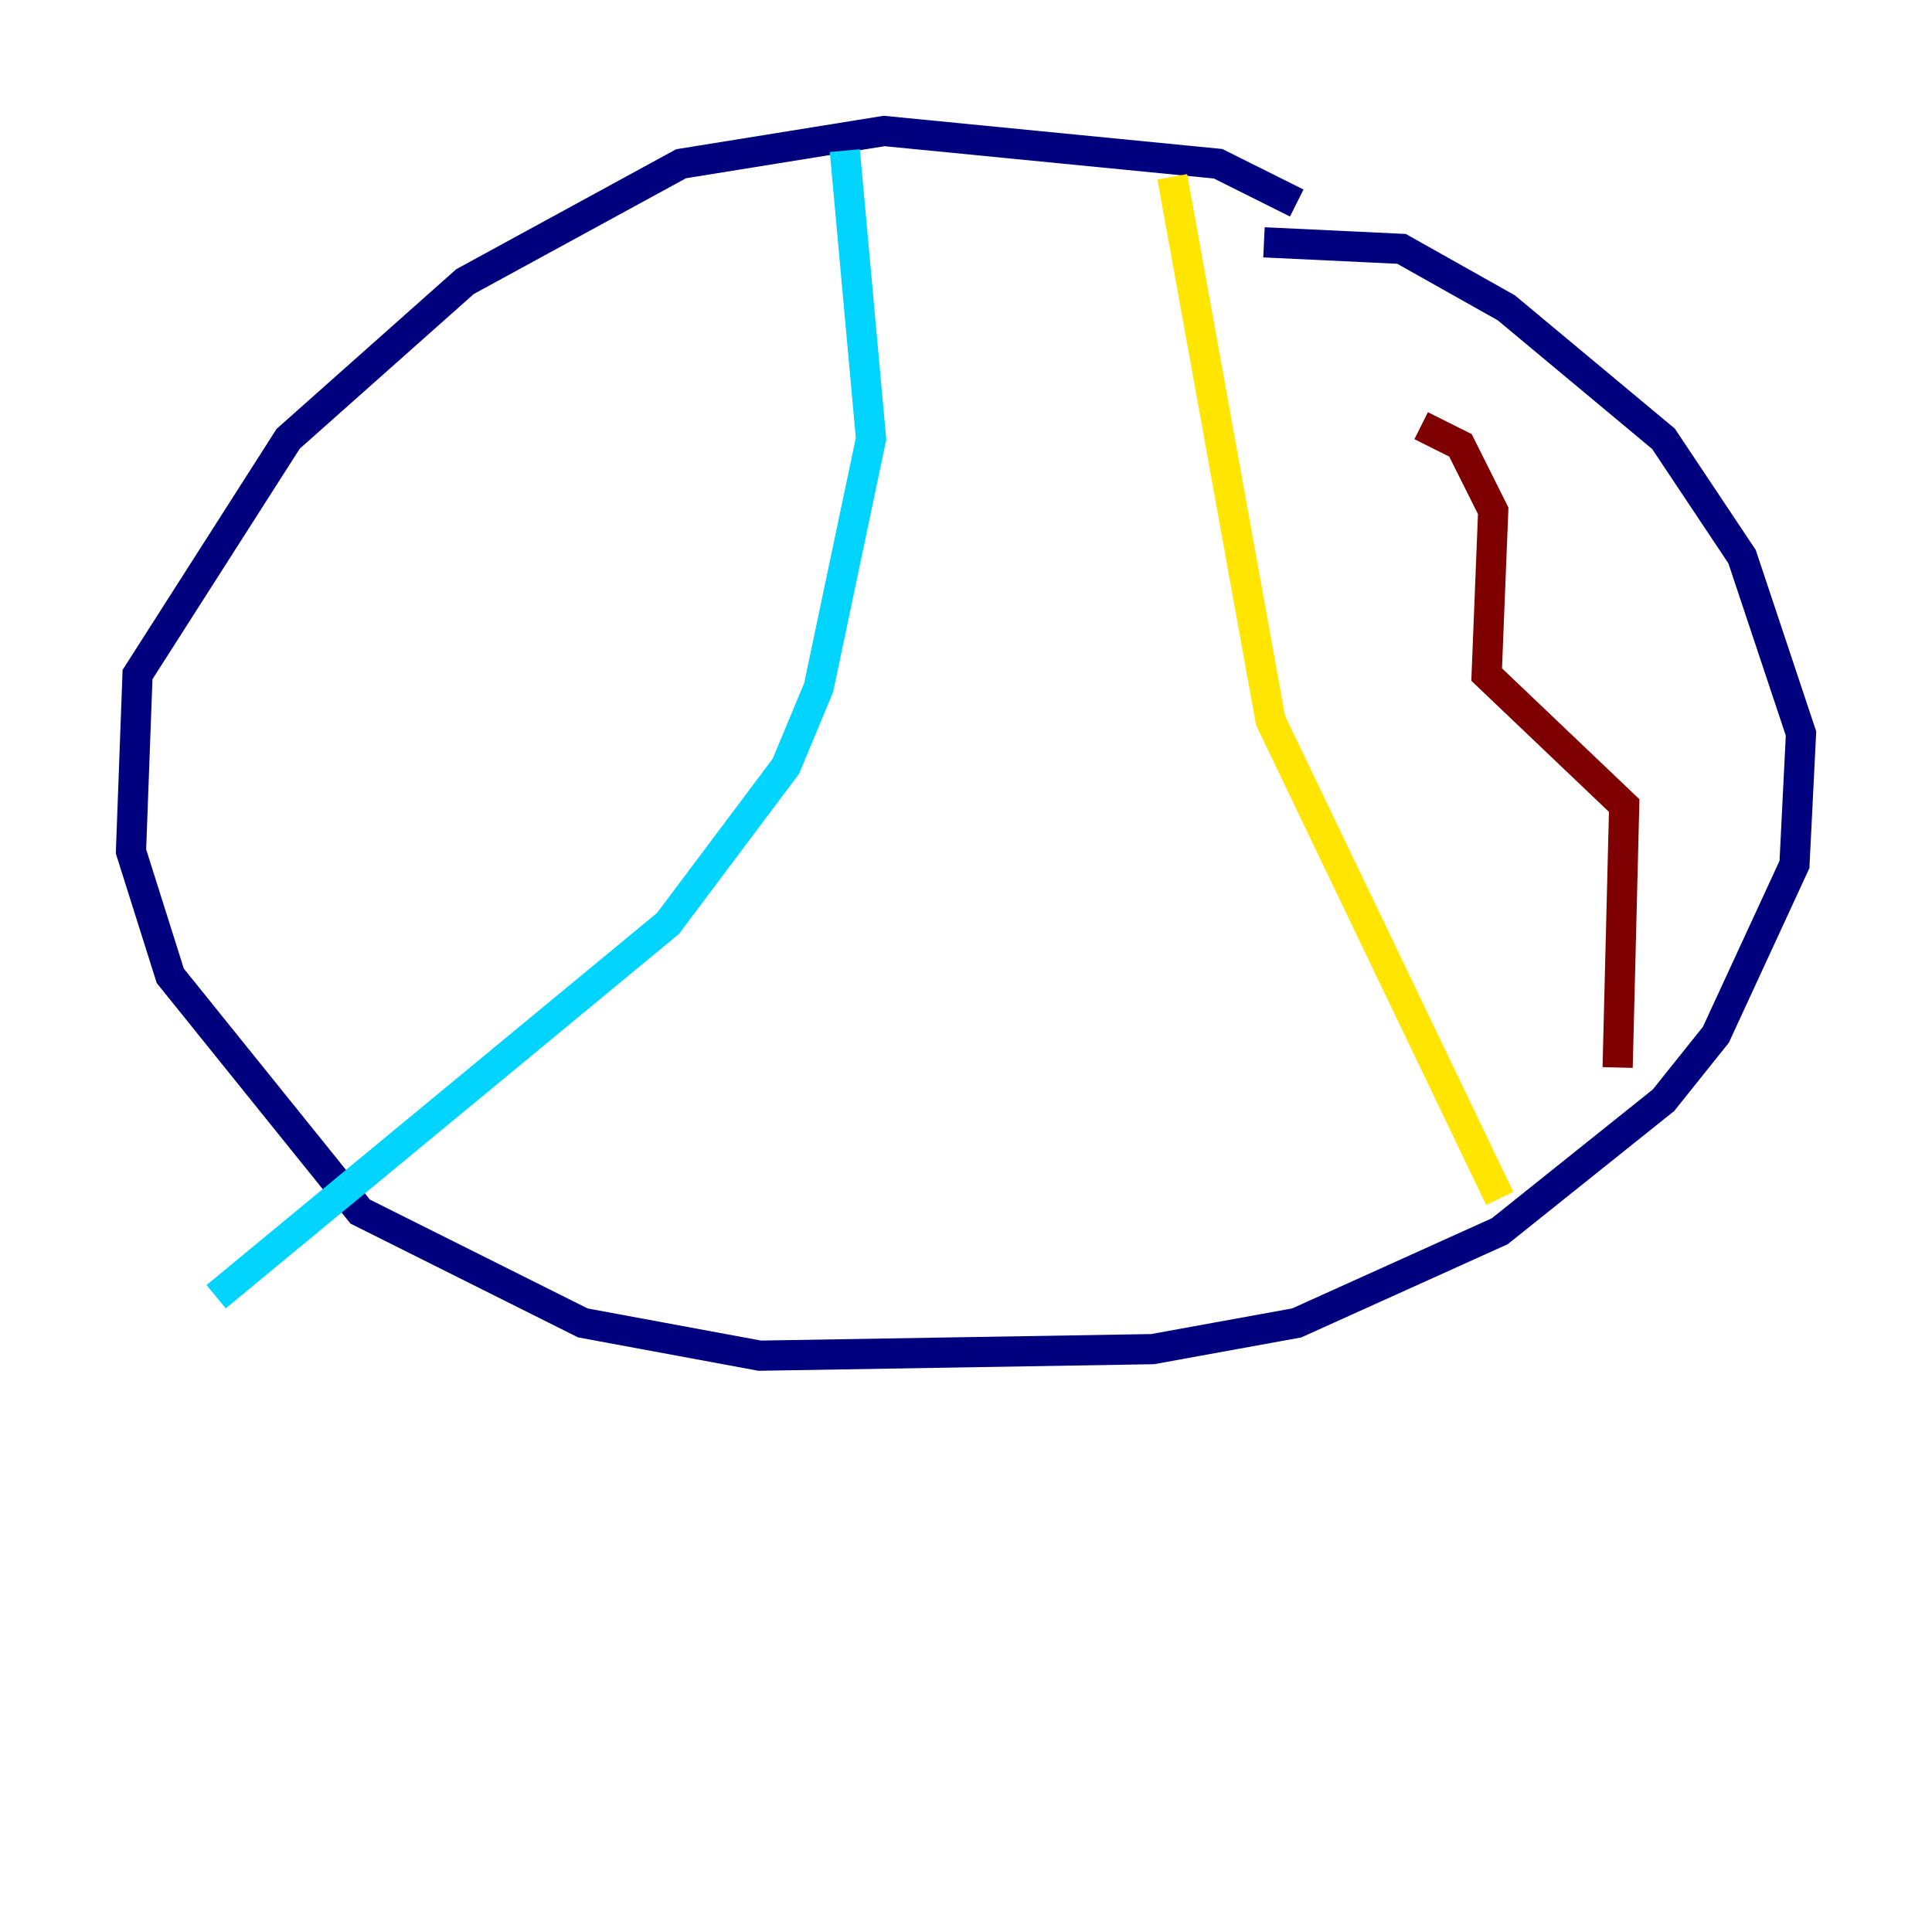 <?xml version="1.0" encoding="utf-8" ?>
<svg baseProfile="tiny" height="128" version="1.2" viewBox="0,0,128,128" width="128" xmlns="http://www.w3.org/2000/svg" xmlns:ev="http://www.w3.org/2001/xml-events" xmlns:xlink="http://www.w3.org/1999/xlink"><defs /><polyline fill="none" points="85.912,13.451 80.705,10.848 58.576,8.678 45.125,10.848 30.807,18.658 19.091,29.071 9.112,44.691 8.678,56.407 11.281,64.651 23.864,80.271 38.617,87.647 50.332,89.817 76.366,89.383 85.912,87.647 99.363,81.573 110.21,72.895 113.681,68.556 118.888,57.275 119.322,48.597 115.417,36.881 110.21,29.071 99.797,20.393 92.854,16.488 83.742,16.054" stroke="#00007f" stroke-width="2" /><polyline fill="none" points="55.973,9.98 57.709,29.071 54.237,45.559 52.068,50.766 44.258,61.18 14.319,85.912" stroke="#00d4ff" stroke-width="2" /><polyline fill="none" points="77.668,11.715 84.176,47.729 99.363,79.403" stroke="#ffe500" stroke-width="2" /><polyline fill="none" points="107.173,70.725 107.607,53.37 98.495,44.691 98.929,33.844 96.759,29.505 94.156,28.203" stroke="#7f0000" stroke-width="2" /></svg>